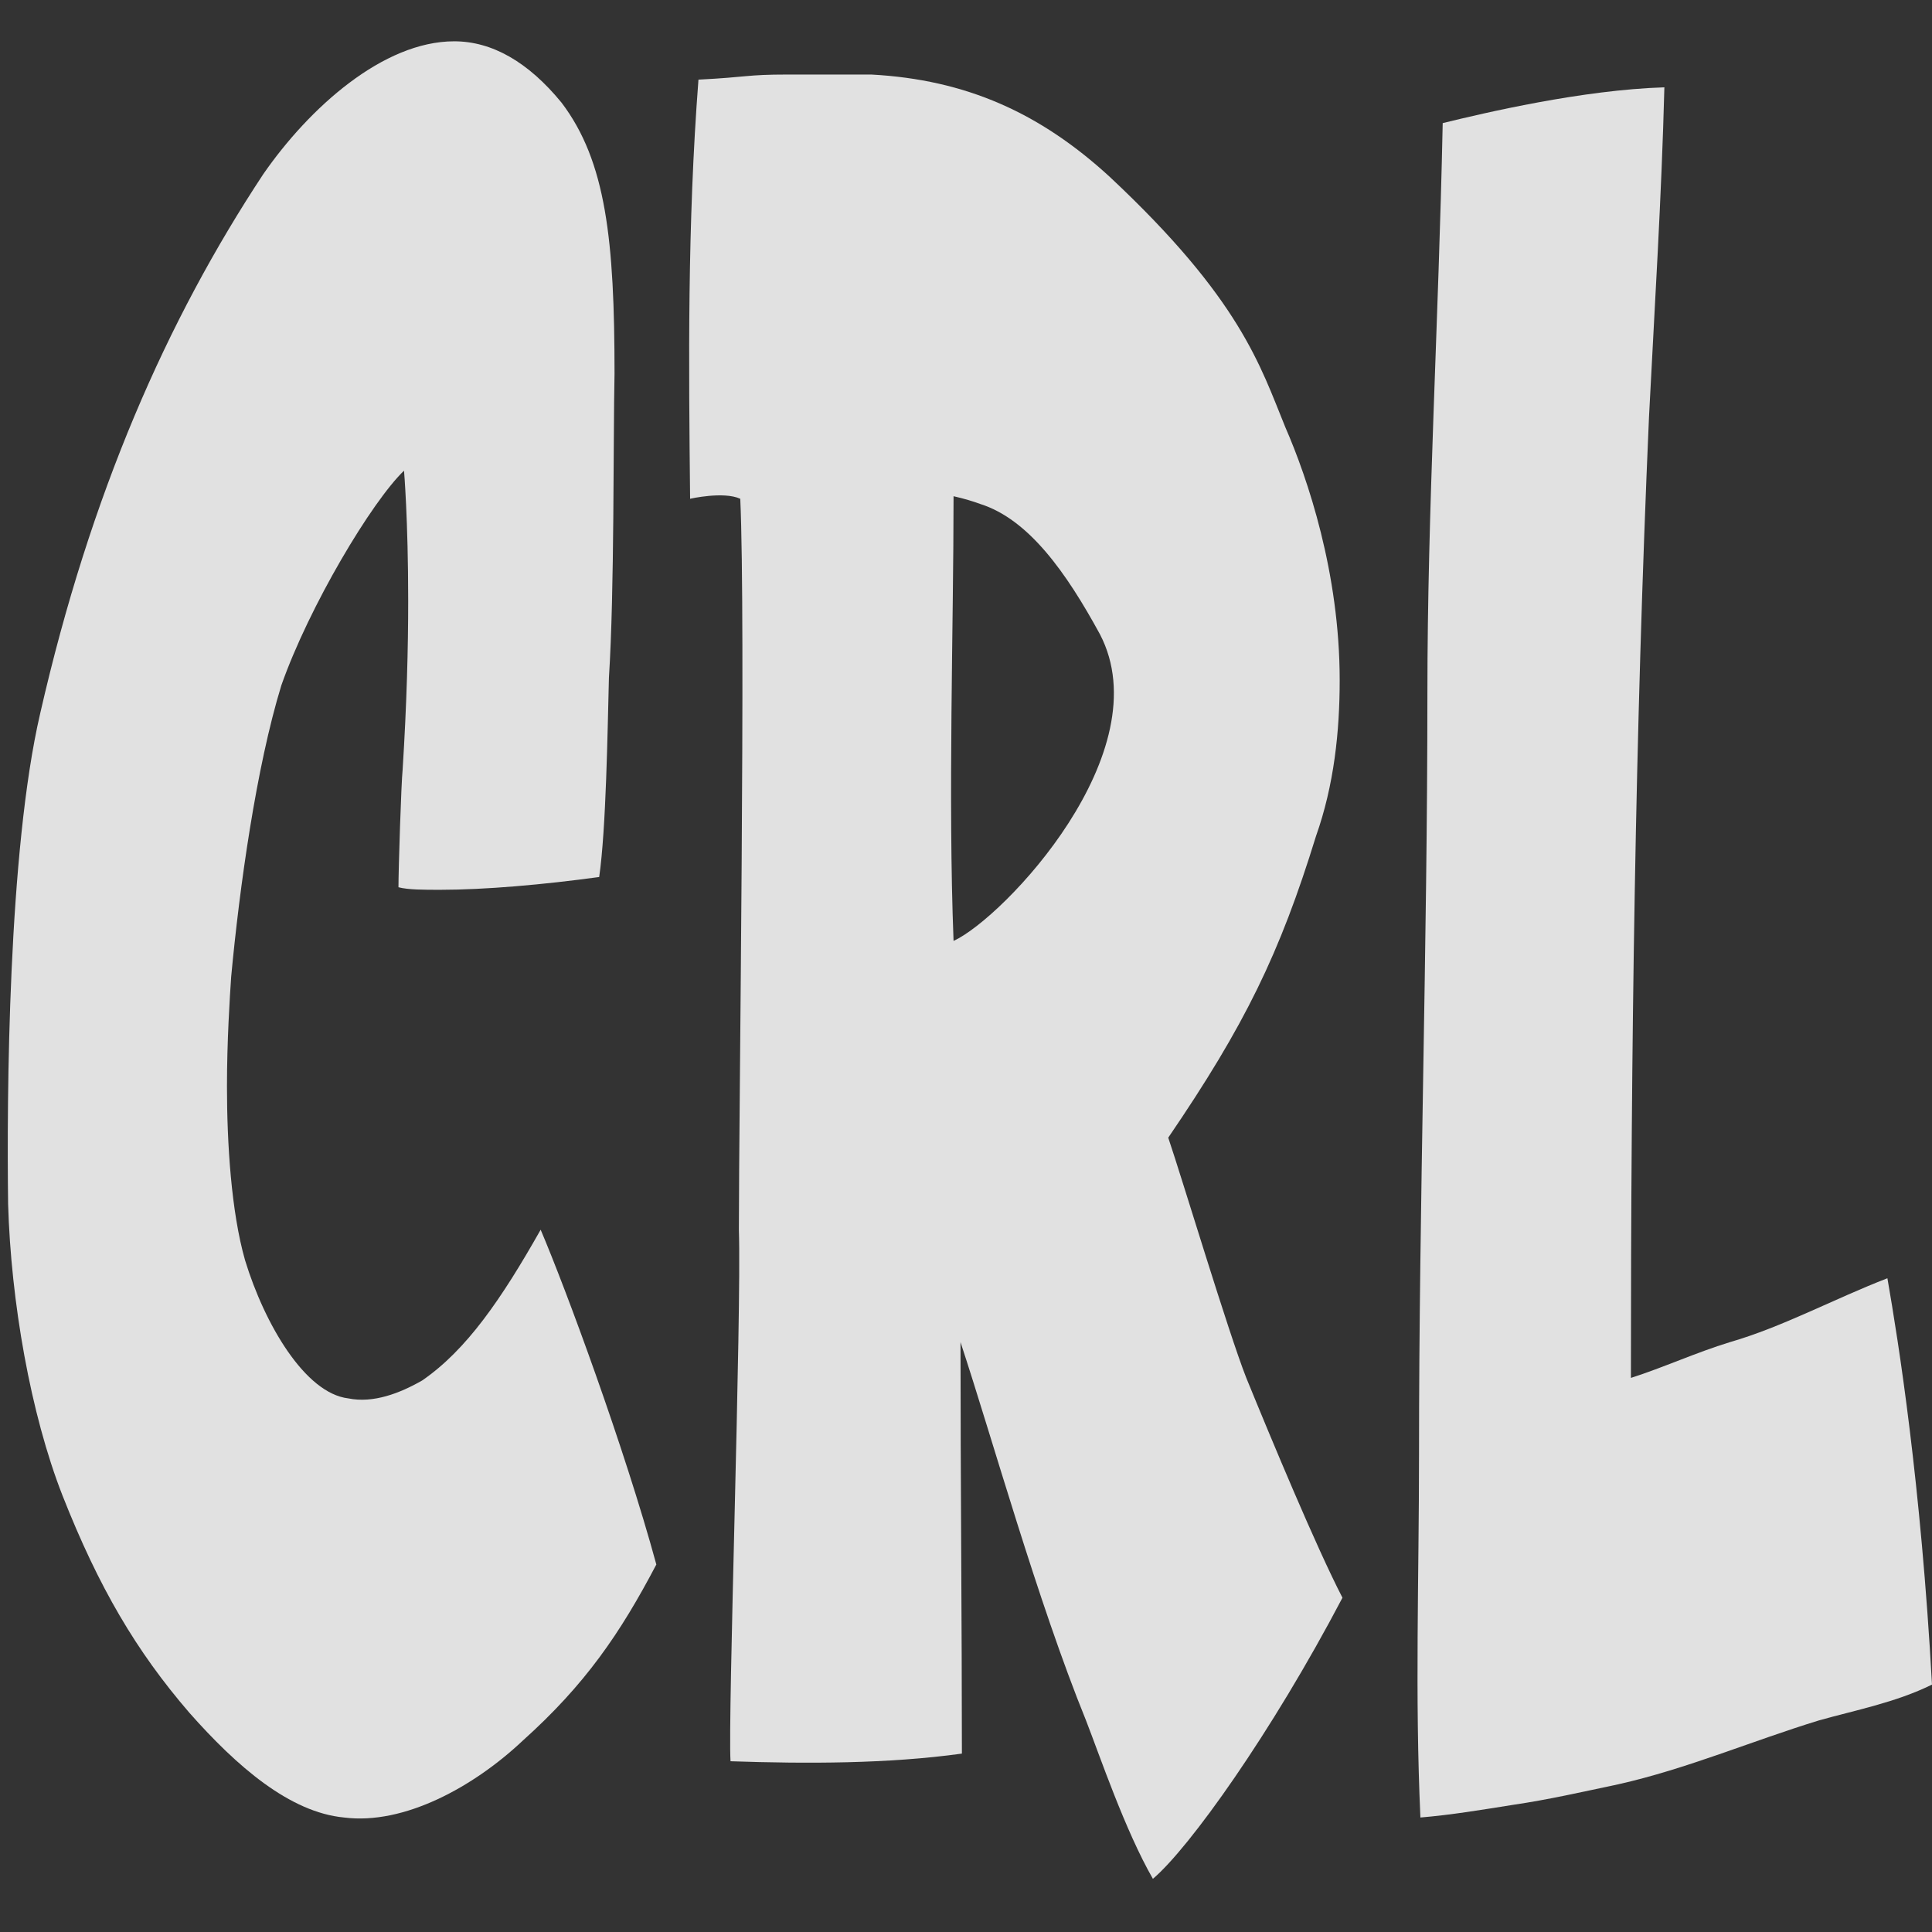 <?xml version="1.0" encoding="utf-8"?>
<svg width="50px" height="50px" viewBox="0 0 50 50" version="1.1" xmlns:xlink="http://www.w3.org/1999/xlink" xmlns="http://www.w3.org/2000/svg">
  <rect x="0" y="0" width="50" height="50" fill="#333333" stroke="none"/>
  <defs>
    <path d="M0 0L50 0L50 50L0 50L0 0Z" id="path_1" />
    <clipPath id="mask_1">
      <use xlink:href="#path_1" />
    </clipPath>
  </defs>
  <g id="Shape-+-Shape-+-Shape-Mask">
    <path d="M0 0L50 0L50 50L0 50L0 0Z" id="Mask" fill="none" fill-rule="evenodd" stroke="none" />
    <g clip-path="url(#mask_1)">
      <path d="M10.42 19.919C10.384 20.25 10.312 22.499 10.312 22.962C10.564 23.028 10.961 23.028 11.394 23.028C12.549 23.028 14.064 22.895 15.507 22.697C15.687 21.441 15.723 18.927 15.759 17.538C15.904 15.29 15.868 11.387 15.904 9.668C15.904 6.228 15.687 4.178 14.533 2.657C13.667 1.598 12.729 1.069 11.755 1.069C9.915 1.069 8.003 2.789 6.812 4.509C4.323 8.279 2.339 12.776 1.04 18.464C0.21 22.036 0.174 28.385 0.21 31.163C0.283 33.676 0.788 36.587 1.617 38.703C2.555 41.084 3.53 42.737 4.9 44.325C6.127 45.714 7.498 46.904 8.905 47.037C10.456 47.235 12.26 46.243 13.523 45.053C15.146 43.597 16.048 42.275 16.986 40.489C16.156 37.446 14.641 33.346 13.992 31.825C12.982 33.61 12.08 34.933 10.925 35.727C10.348 36.057 9.662 36.322 9.013 36.19C7.895 36.057 6.849 34.272 6.343 32.618C5.983 31.361 5.874 29.576 5.874 28.121C5.874 26.93 5.947 25.806 5.983 25.277C6.199 22.962 6.632 19.853 7.281 17.737C8.003 15.686 9.626 12.975 10.456 12.181C10.456 12.181 10.564 13.438 10.564 15.554C10.564 16.744 10.528 18.2 10.42 19.919L10.42 19.919Z" id="Shape" fill="#FFFFFF" fill-opacity="0.851" fill-rule="evenodd" stroke="none" />
      <path d="M32.254 35.66C31.785 34.47 30.594 30.502 30.234 29.443C32.218 26.533 33.12 24.681 34.058 21.639C34.527 20.316 34.671 18.927 34.671 17.604C34.671 14.826 33.841 12.379 33.264 11.056C32.615 9.469 32.11 7.749 28.718 4.575C26.915 2.921 25.003 2.061 22.549 1.929C21.936 1.929 20.854 1.929 20.385 1.929C19.302 1.929 19.375 1.995 18.076 2.061C17.787 5.831 17.823 9.403 17.86 12.908C17.86 12.908 18.725 12.71 19.158 12.908C19.302 16.017 19.122 28.716 19.122 31.825C19.194 34.007 18.834 44.457 18.906 45.581C20.89 45.648 22.982 45.648 24.894 45.383C24.894 42.142 24.858 38.174 24.858 34.735C25.688 37.248 26.843 41.415 28.105 44.523C28.466 45.449 29.115 47.367 29.837 48.624C30.775 47.83 32.903 44.854 34.743 41.349C34.058 40.026 32.903 37.248 32.254 35.66L32.254 35.66ZM24.678 24.351C24.534 20.647 24.678 16.215 24.678 12.842C24.966 12.908 25.183 12.975 25.363 13.041C26.626 13.438 27.6 14.826 28.466 16.414C30.053 19.456 25.977 23.755 24.678 24.351L24.678 24.351Z" id="Shape" fill="#FFFFFF" fill-opacity="0.851" fill-rule="evenodd" stroke="none" />
      <path d="M48.846 33.081C47.475 33.61 46.14 34.338 44.769 34.735C43.903 34.999 43.037 35.396 42.208 35.66C42.208 27.128 42.316 18.993 42.676 10.792C42.821 7.948 43.001 5.104 43.074 2.26C40.945 2.326 38.419 2.921 37.337 3.186C37.229 8.411 36.941 13.173 36.941 17.935C36.941 24.549 36.724 31.097 36.724 37.645C36.724 40.886 36.616 43.862 36.76 47.037C37.554 46.971 38.347 46.838 39.177 46.706C40.079 46.574 40.945 46.375 41.883 46.177C43.651 45.78 45.346 45.053 47.078 44.523C48.016 44.259 49.062 44.06 50 43.597C49.712 38.372 49.134 34.735 48.846 33.081L48.846 33.081Z" id="Shape" fill="#FFFFFF" fill-opacity="0.851" fill-rule="evenodd" stroke="none" />
    </g>
  </g>
</svg>